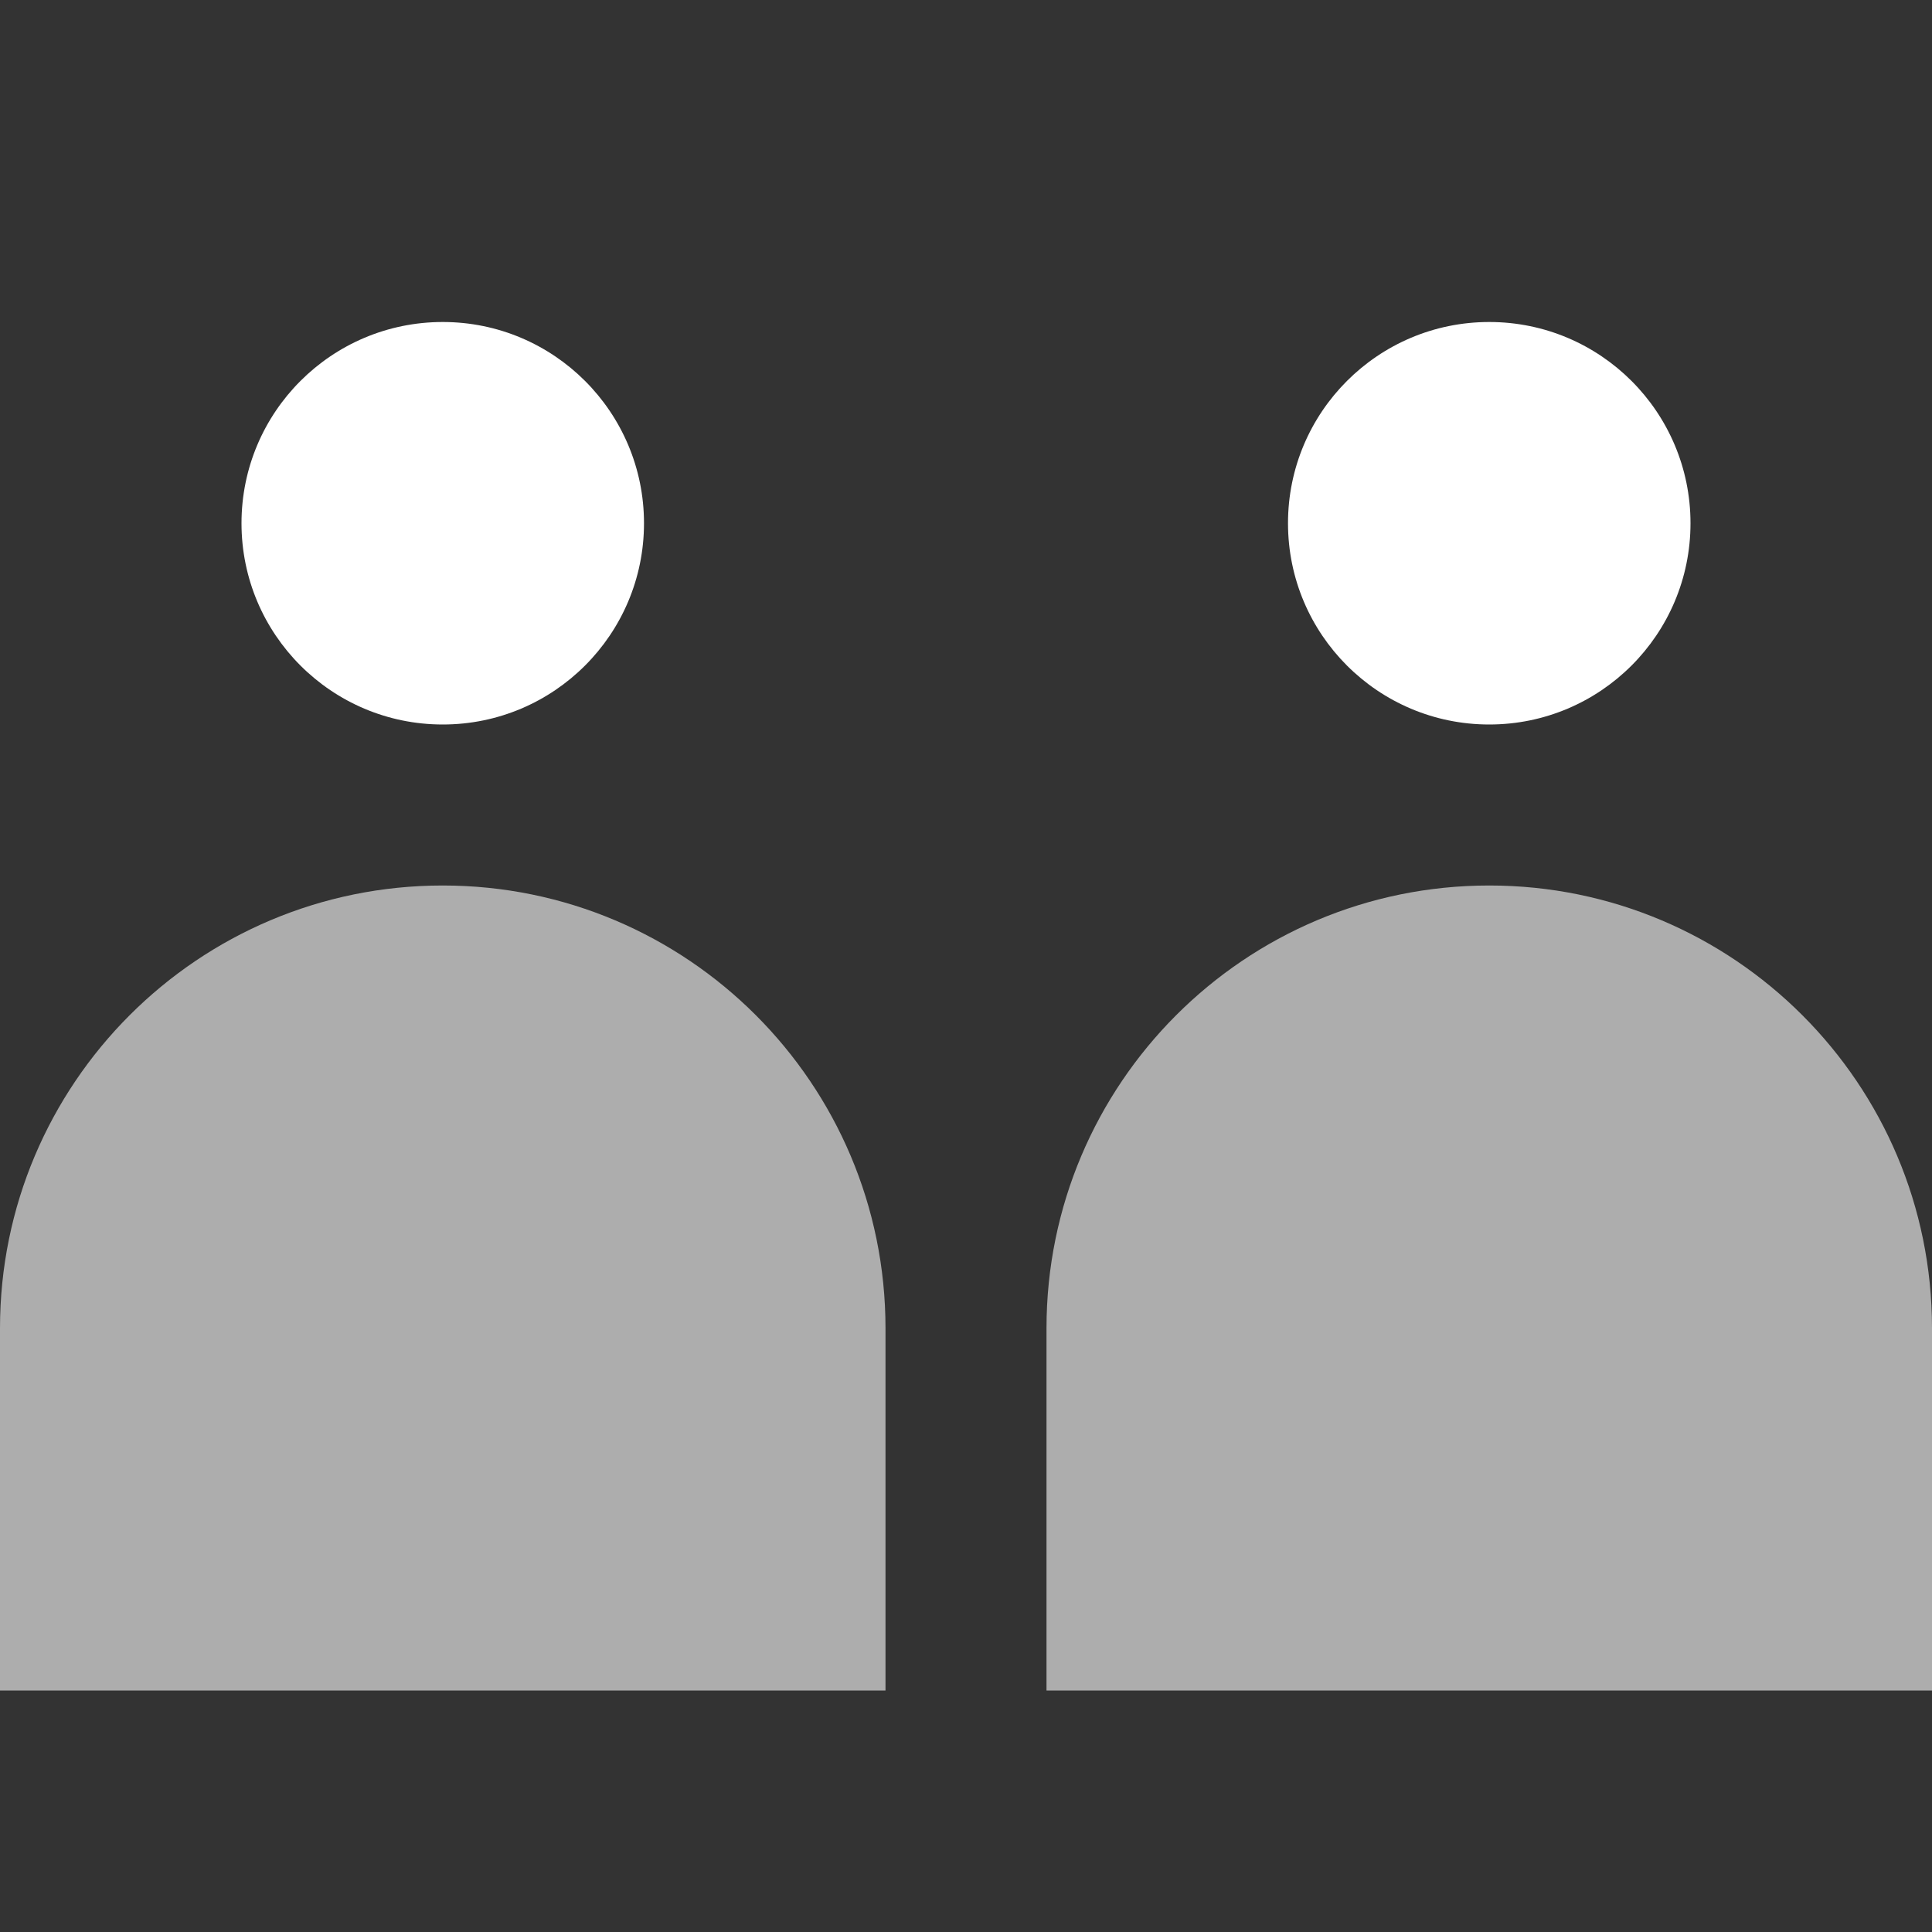 <svg width="48" height="48" viewBox="0 0 48 48" fill="none" xmlns="http://www.w3.org/2000/svg">
<rect x="0" y="0" width="48" height="48" fill="#333333" stroke="none"/>
<path fill-rule="evenodd" clip-rule="evenodd" d="M22 42H0V33C0 26.925 4.925 22 11 22C17.075 22 22 26.925 22 33V42Z" fill="white" fill-opacity="0.6"/>
<path fill-rule="evenodd" clip-rule="evenodd" d="M16 13C16 10.239 13.761 8 11 8C8.239 8 6 10.239 6 13C6 15.761 8.239 18 11 18C13.761 18 16 15.761 16 13Z" fill="white"/>
<path fill-rule="evenodd" clip-rule="evenodd" d="M42 13C42 10.239 39.761 8 37 8C34.239 8 32 10.239 32 13C32 15.761 34.239 18 37 18C39.761 18 42 15.761 42 13Z" fill="white"/>
<path fill-rule="evenodd" clip-rule="evenodd" d="M48 42H26V33C26 26.925 30.925 22 37 22C43.075 22 48 26.925 48 33V42Z" fill="white" fill-opacity="0.6"/>
</svg>
